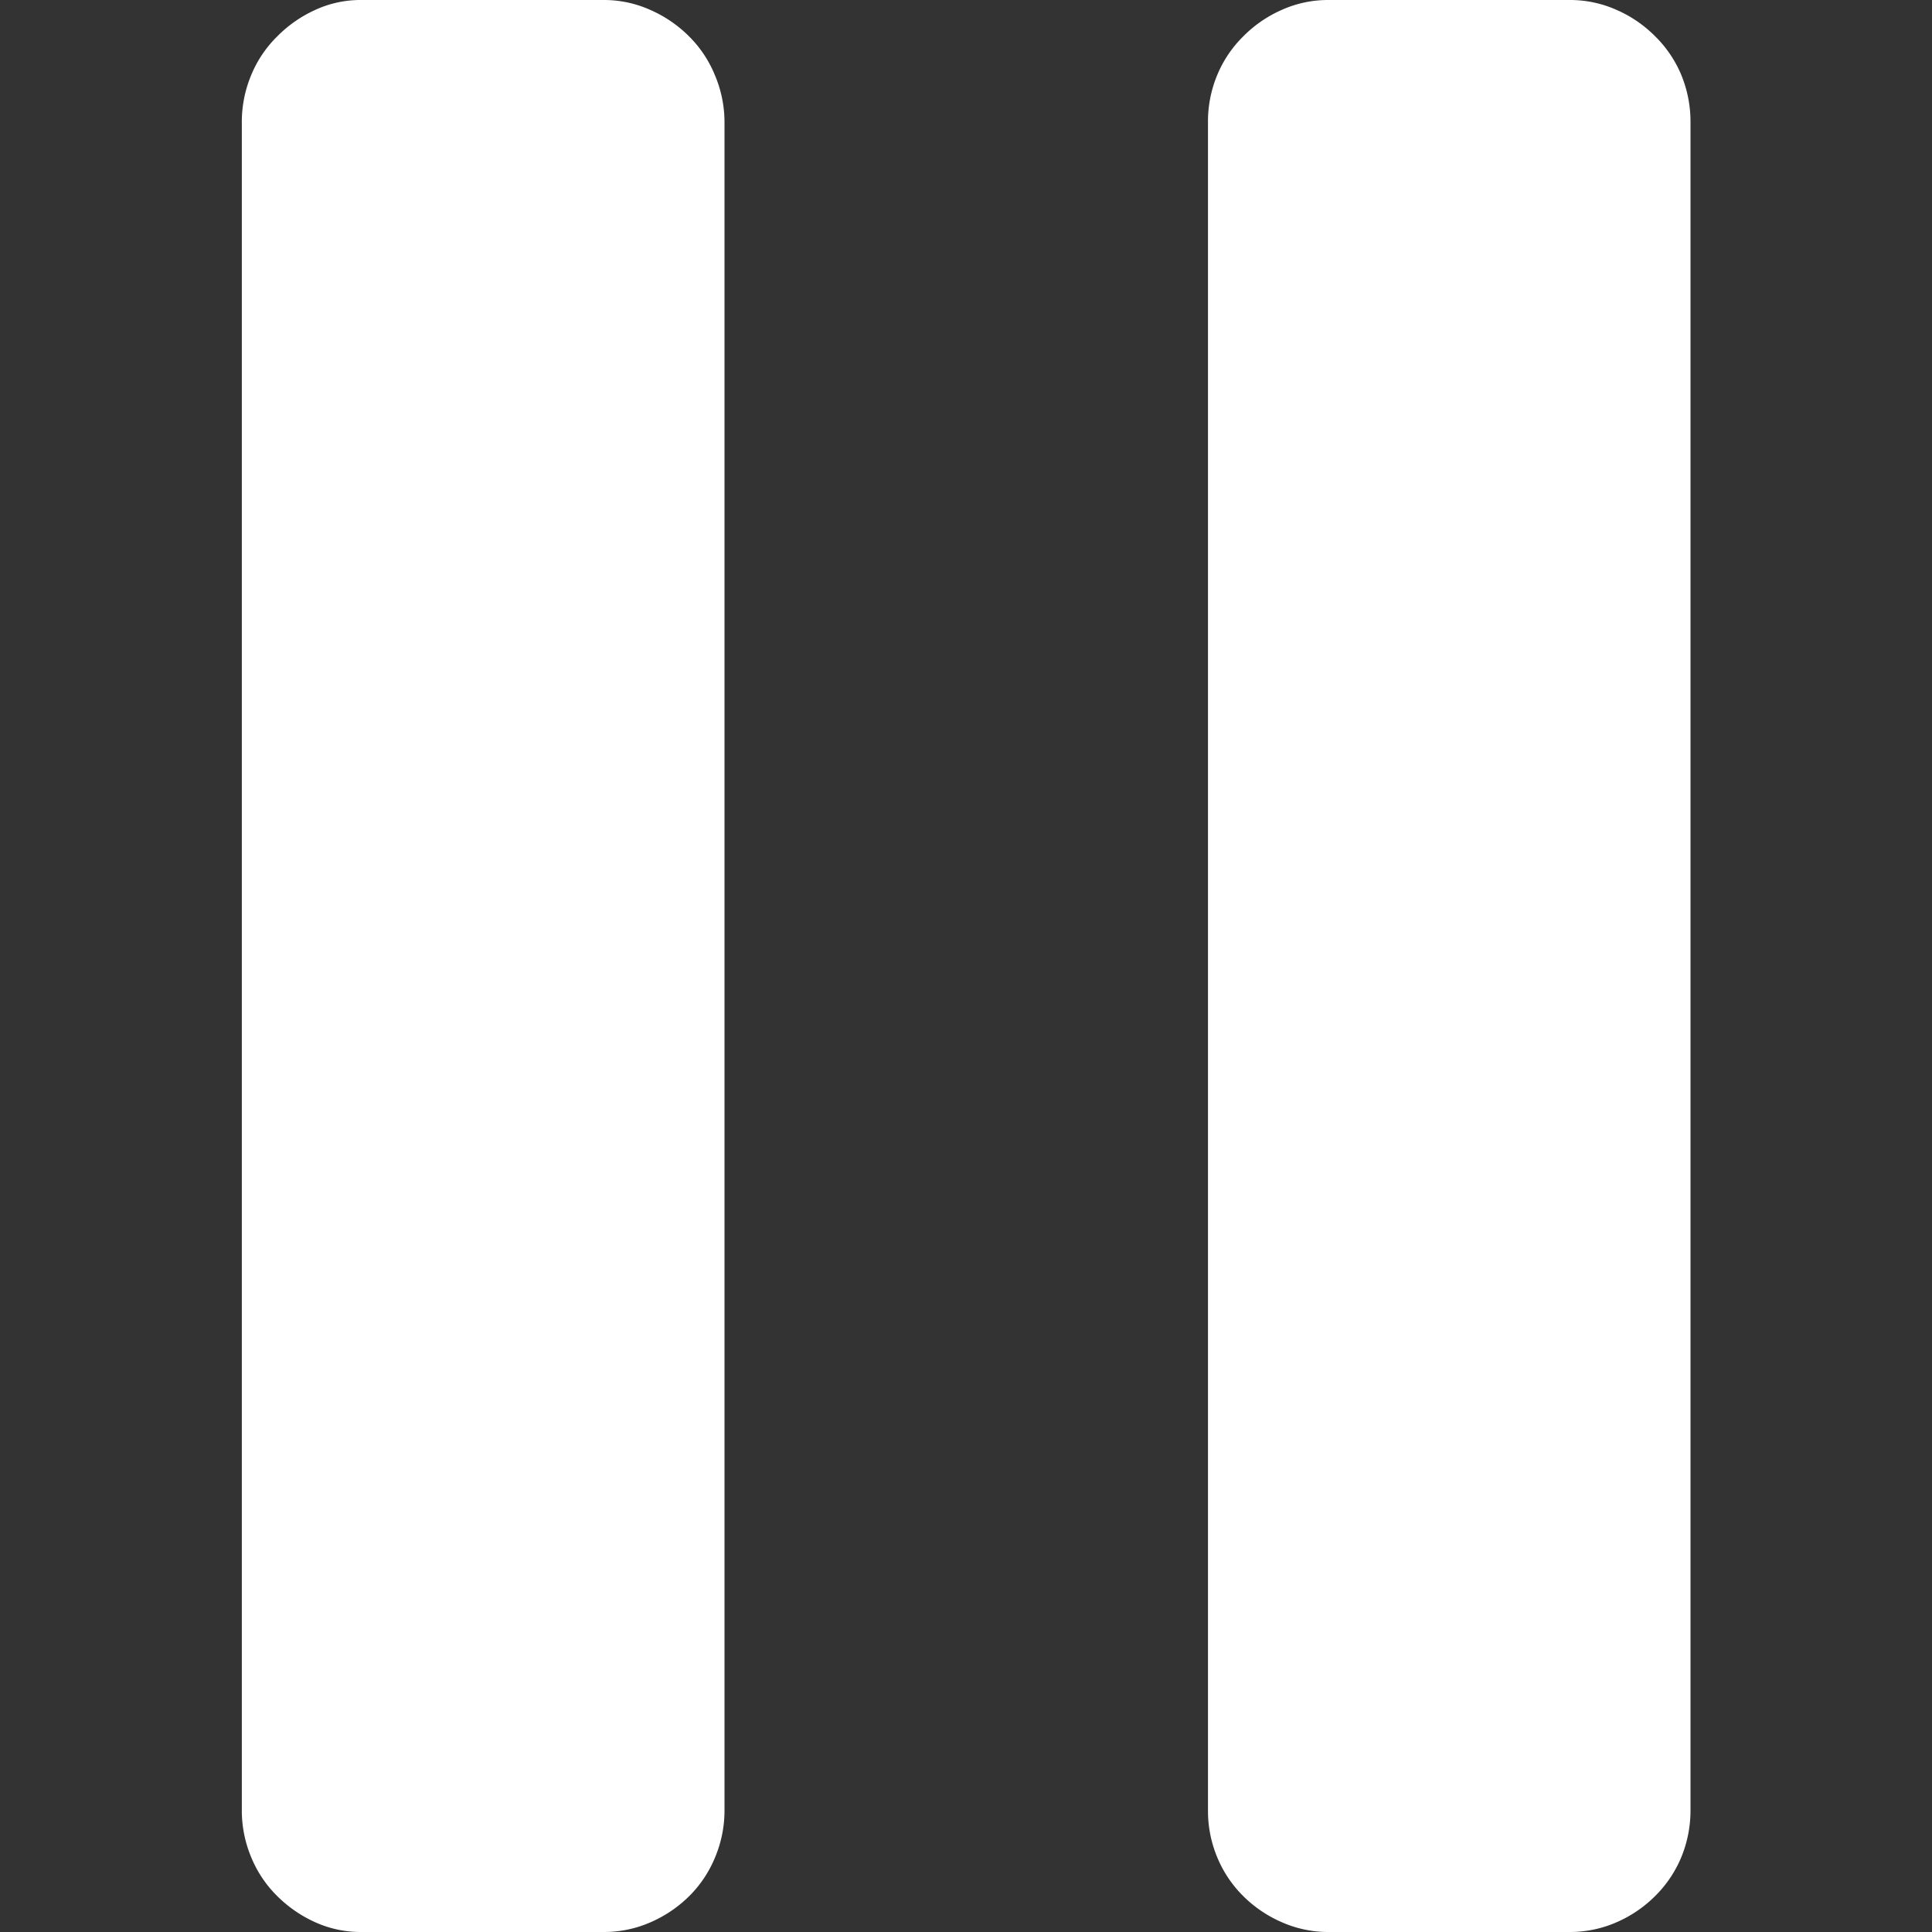<svg id="Layer_1" data-name="Layer 1" xmlns="http://www.w3.org/2000/svg" viewBox="0 0 120 120"><rect x="0" y="0" width="120" height="120" fill="#333333" stroke="none"/><defs><style>.cls-1{fill:#fff;fill-rule:evenodd;}</style></defs><title>Icon-Pause</title><path class="cls-1" d="M45,112.44a7.49,7.49,0,0,1-.58,2.91,7.3,7.3,0,0,1-1.59,2.4,7.88,7.88,0,0,1-2.41,1.64,7.18,7.18,0,0,1-2.91.61H22.43a6.85,6.85,0,0,1-2.86-.61,8,8,0,0,1-2.37-1.64,7.25,7.25,0,0,1-1.6-2.4,7.51,7.51,0,0,1-.58-2.91V7.58a7.52,7.52,0,0,1,.58-2.91,7.2,7.2,0,0,1,1.6-2.39A7.92,7.92,0,0,1,19.57.62,6.71,6.71,0,0,1,22.43,0H37.49a7,7,0,0,1,2.91.62,7.83,7.83,0,0,1,2.41,1.65A7.25,7.25,0,0,1,44.4,4.66,7.5,7.5,0,0,1,45,7.58V112.44Z"/><path class="cls-1" d="M105,112.44h0a7.63,7.63,0,0,1-.57,2.91,7.38,7.38,0,0,1-1.61,2.4,7.77,7.77,0,0,1-2.4,1.64,7.22,7.22,0,0,1-2.91.61h-15a7.13,7.13,0,0,1-2.9-.61,7.76,7.76,0,0,1-2.41-1.64,7.33,7.33,0,0,1-1.6-2.4,7.49,7.49,0,0,1-.57-2.91V7.58a7.49,7.49,0,0,1,.57-2.91,7.28,7.28,0,0,1,1.6-2.39A7.72,7.72,0,0,1,79.6.62,7,7,0,0,1,82.51,0h15a7.07,7.07,0,0,1,2.91.62,7.72,7.72,0,0,1,2.4,1.65,7.33,7.33,0,0,1,1.61,2.39A7.64,7.64,0,0,1,105,7.58V112.44Z"/></svg>